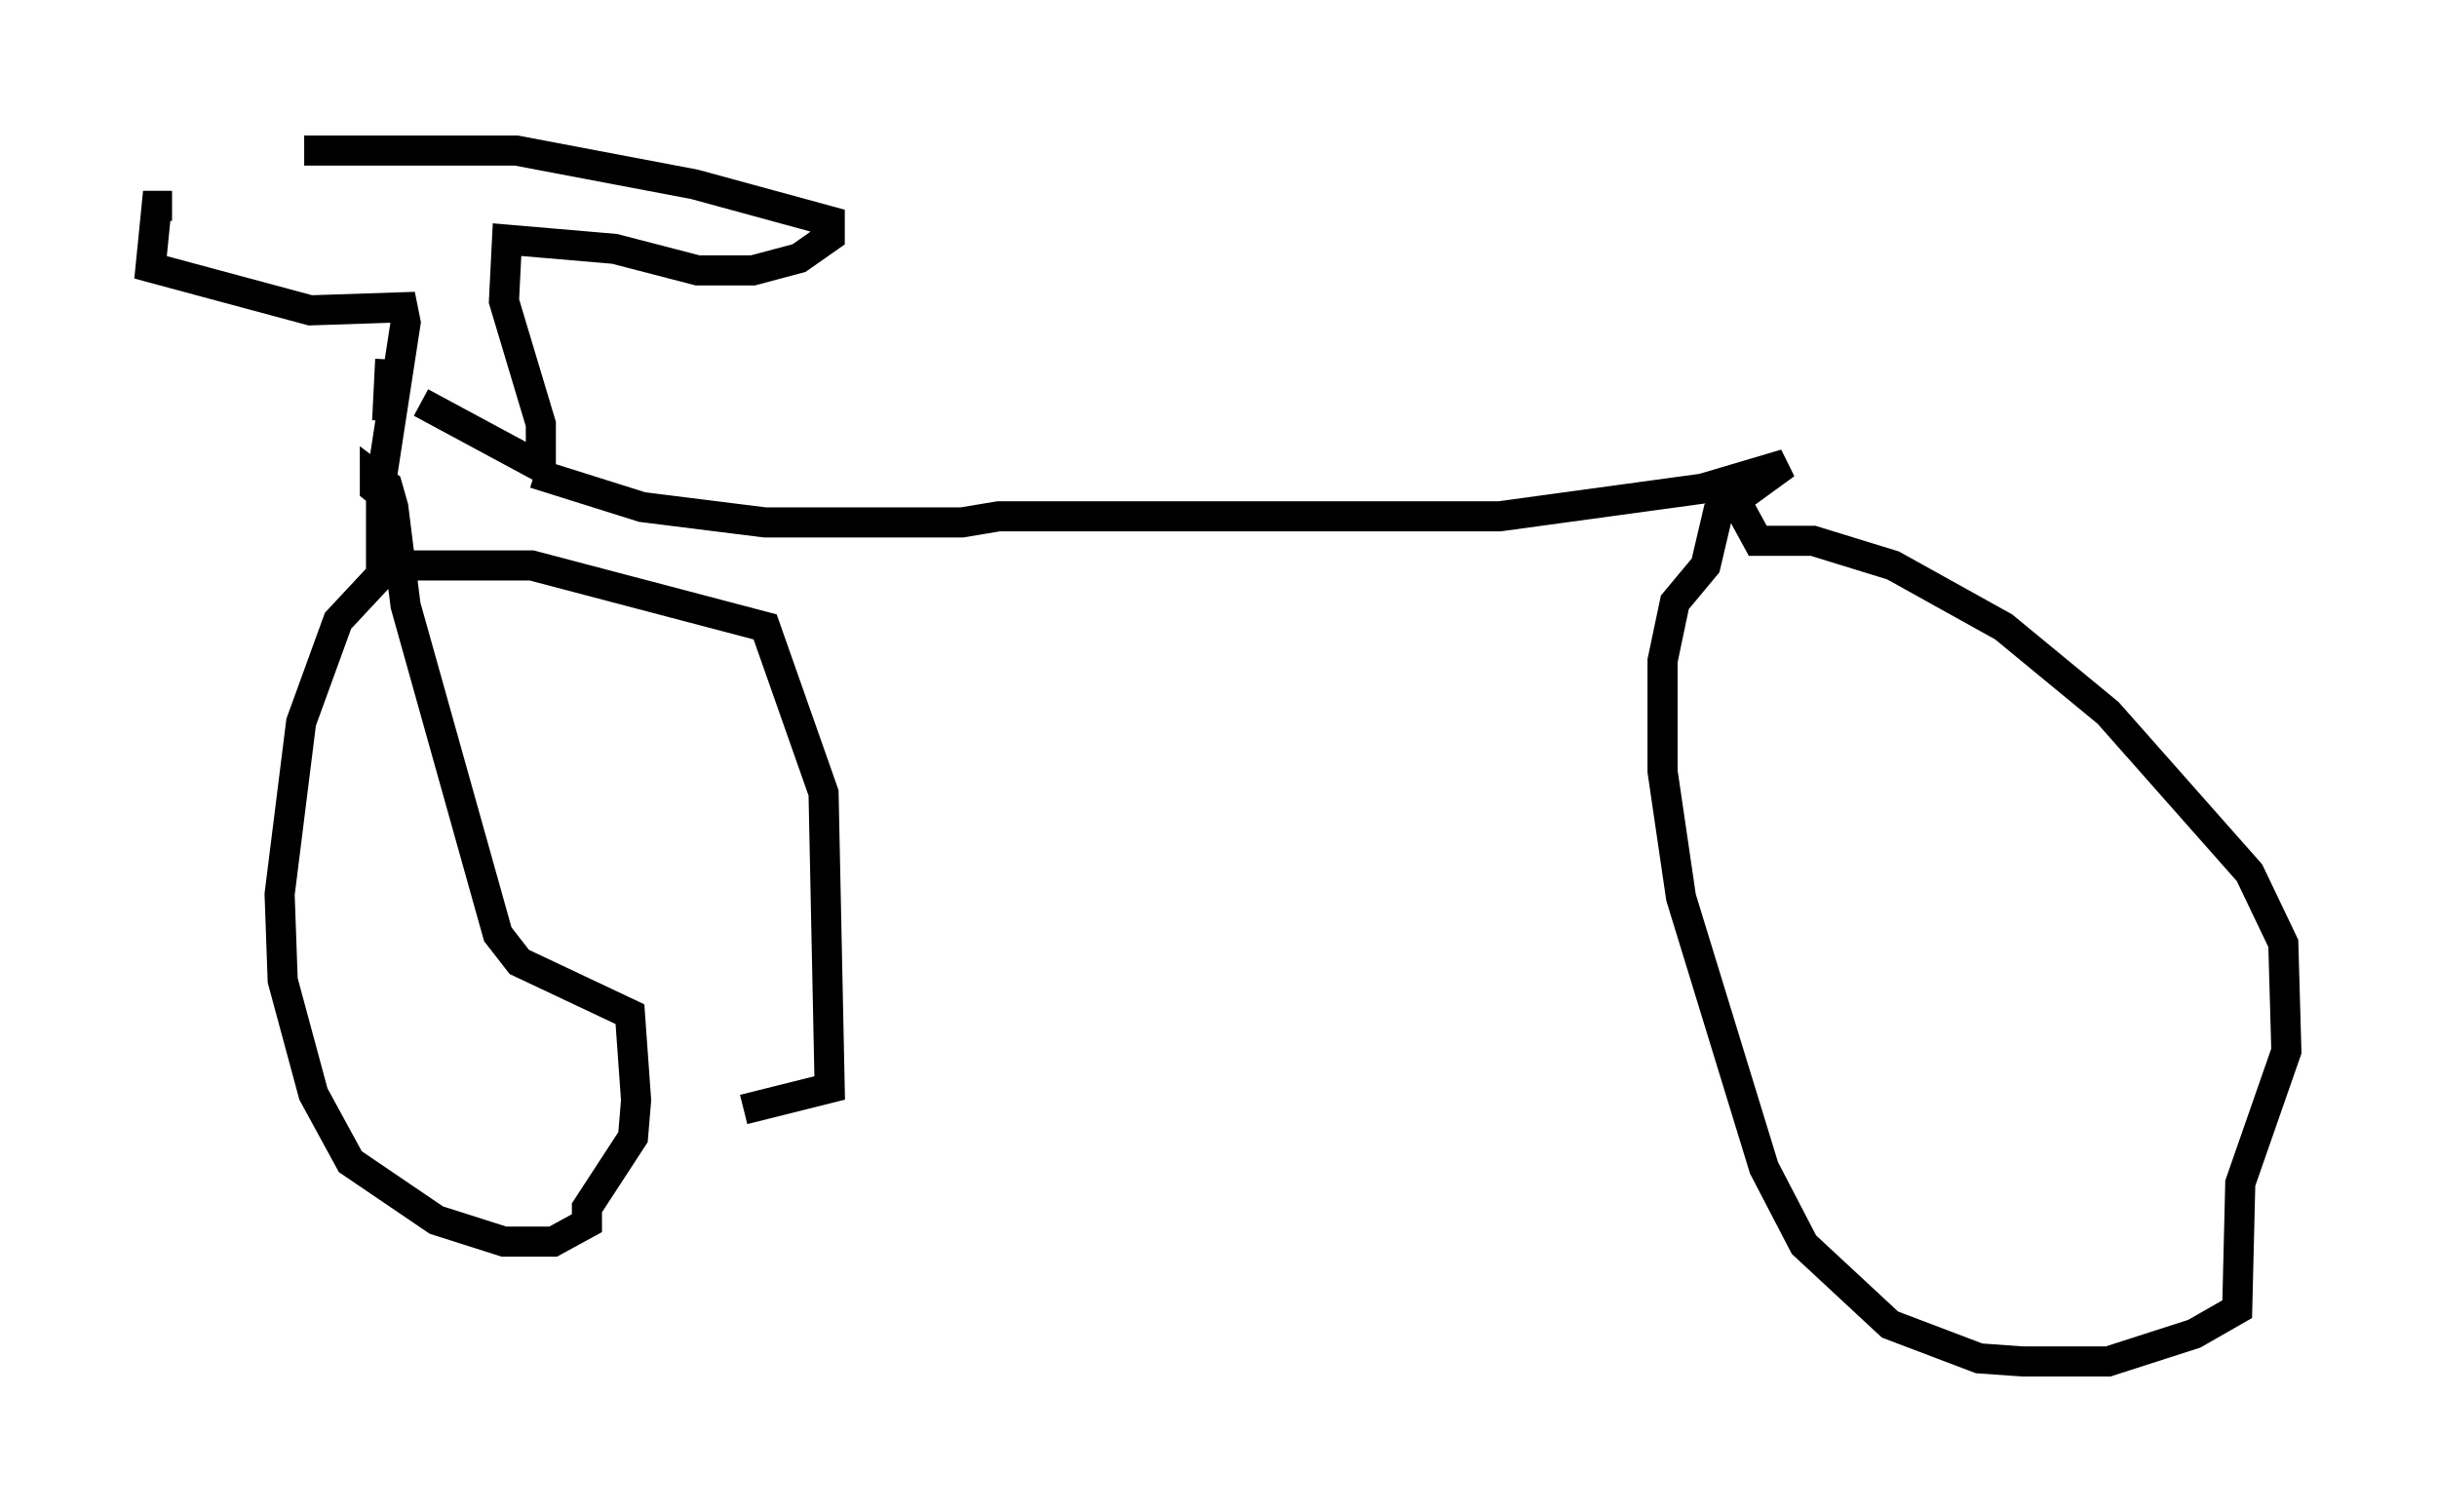 <?xml version="1.0" encoding="utf-8" ?>
<svg baseProfile="full" height="50.221" version="1.1" width="80.949" xmlns="http://www.w3.org/2000/svg" xmlns:ev="http://www.w3.org/2001/xml-events" xmlns:xlink="http://www.w3.org/1999/xlink"><defs /><rect fill="white" height="50.221" width="80.949" x="0" y="0" /><path d="M5.204, 6.429 m4.9, -1.429 l7.044, 0.0 5.921, 1.123 l4.492, 1.225 0.0, 0.51 l-1.021, 0.715 -1.531, 0.408 l-1.838, 0.0 -2.756, -0.715 l-3.573, -0.306 -0.102, 2.042 l1.225, 4.083 0.0, 1.429 l-3.981, -2.144 m-8.269, -6.533 l-0.51, 0.0 -0.204, 2.042 l5.308, 1.429 3.063, -0.102 l0.102, 0.51 -0.817, 5.308 l0.0, 3.063 -1.429, 1.531 l-1.225, 3.369 -0.715, 5.717 l0.102, 2.858 1.021, 3.777 l1.225, 2.246 2.858, 1.94 l2.246, 0.715 1.633, 0.0 l1.123, -0.613 0.0, -0.51 l1.531, -2.348 0.102, -1.225 l-0.204, -2.858 -3.675, -1.735 l-0.715, -0.919 -3.063, -10.923 l-0.408, -3.267 -0.204, -0.715 l-0.408, -0.306 0.0, 0.408 l0.51, 0.408 m0.0, -4.696 l-0.102, 2.042 m0.0, 4.492 l0.715, 0.306 4.083, 0.0 l7.758, 2.042 1.94, 5.513 l0.204, 9.8 -2.858, 0.715 m-6.942, -21.131 l3.573, 1.123 4.083, 0.51 l6.533, 0.0 1.225, -0.204 l16.64, 0.0 6.738, -0.919 l2.756, -0.817 -2.246, 1.633 l-0.408, 1.735 -1.021, 1.225 l-0.408, 1.94 0.0, 3.675 l0.613, 4.185 2.756, 8.983 l1.327, 2.552 2.858, 2.654 l2.96, 1.123 1.429, 0.102 l2.858, 0.0 2.858, -0.919 l1.429, -0.817 0.102, -4.185 l1.531, -4.39 -0.102, -3.573 l-1.123, -2.348 -4.696, -5.308 l-3.471, -2.858 -3.675, -2.042 l-2.654, -0.817 -1.838, 0.0 l-1.225, -2.246 0.0, 0.306 " fill="none" stroke="black" stroke-width="1" /></svg>